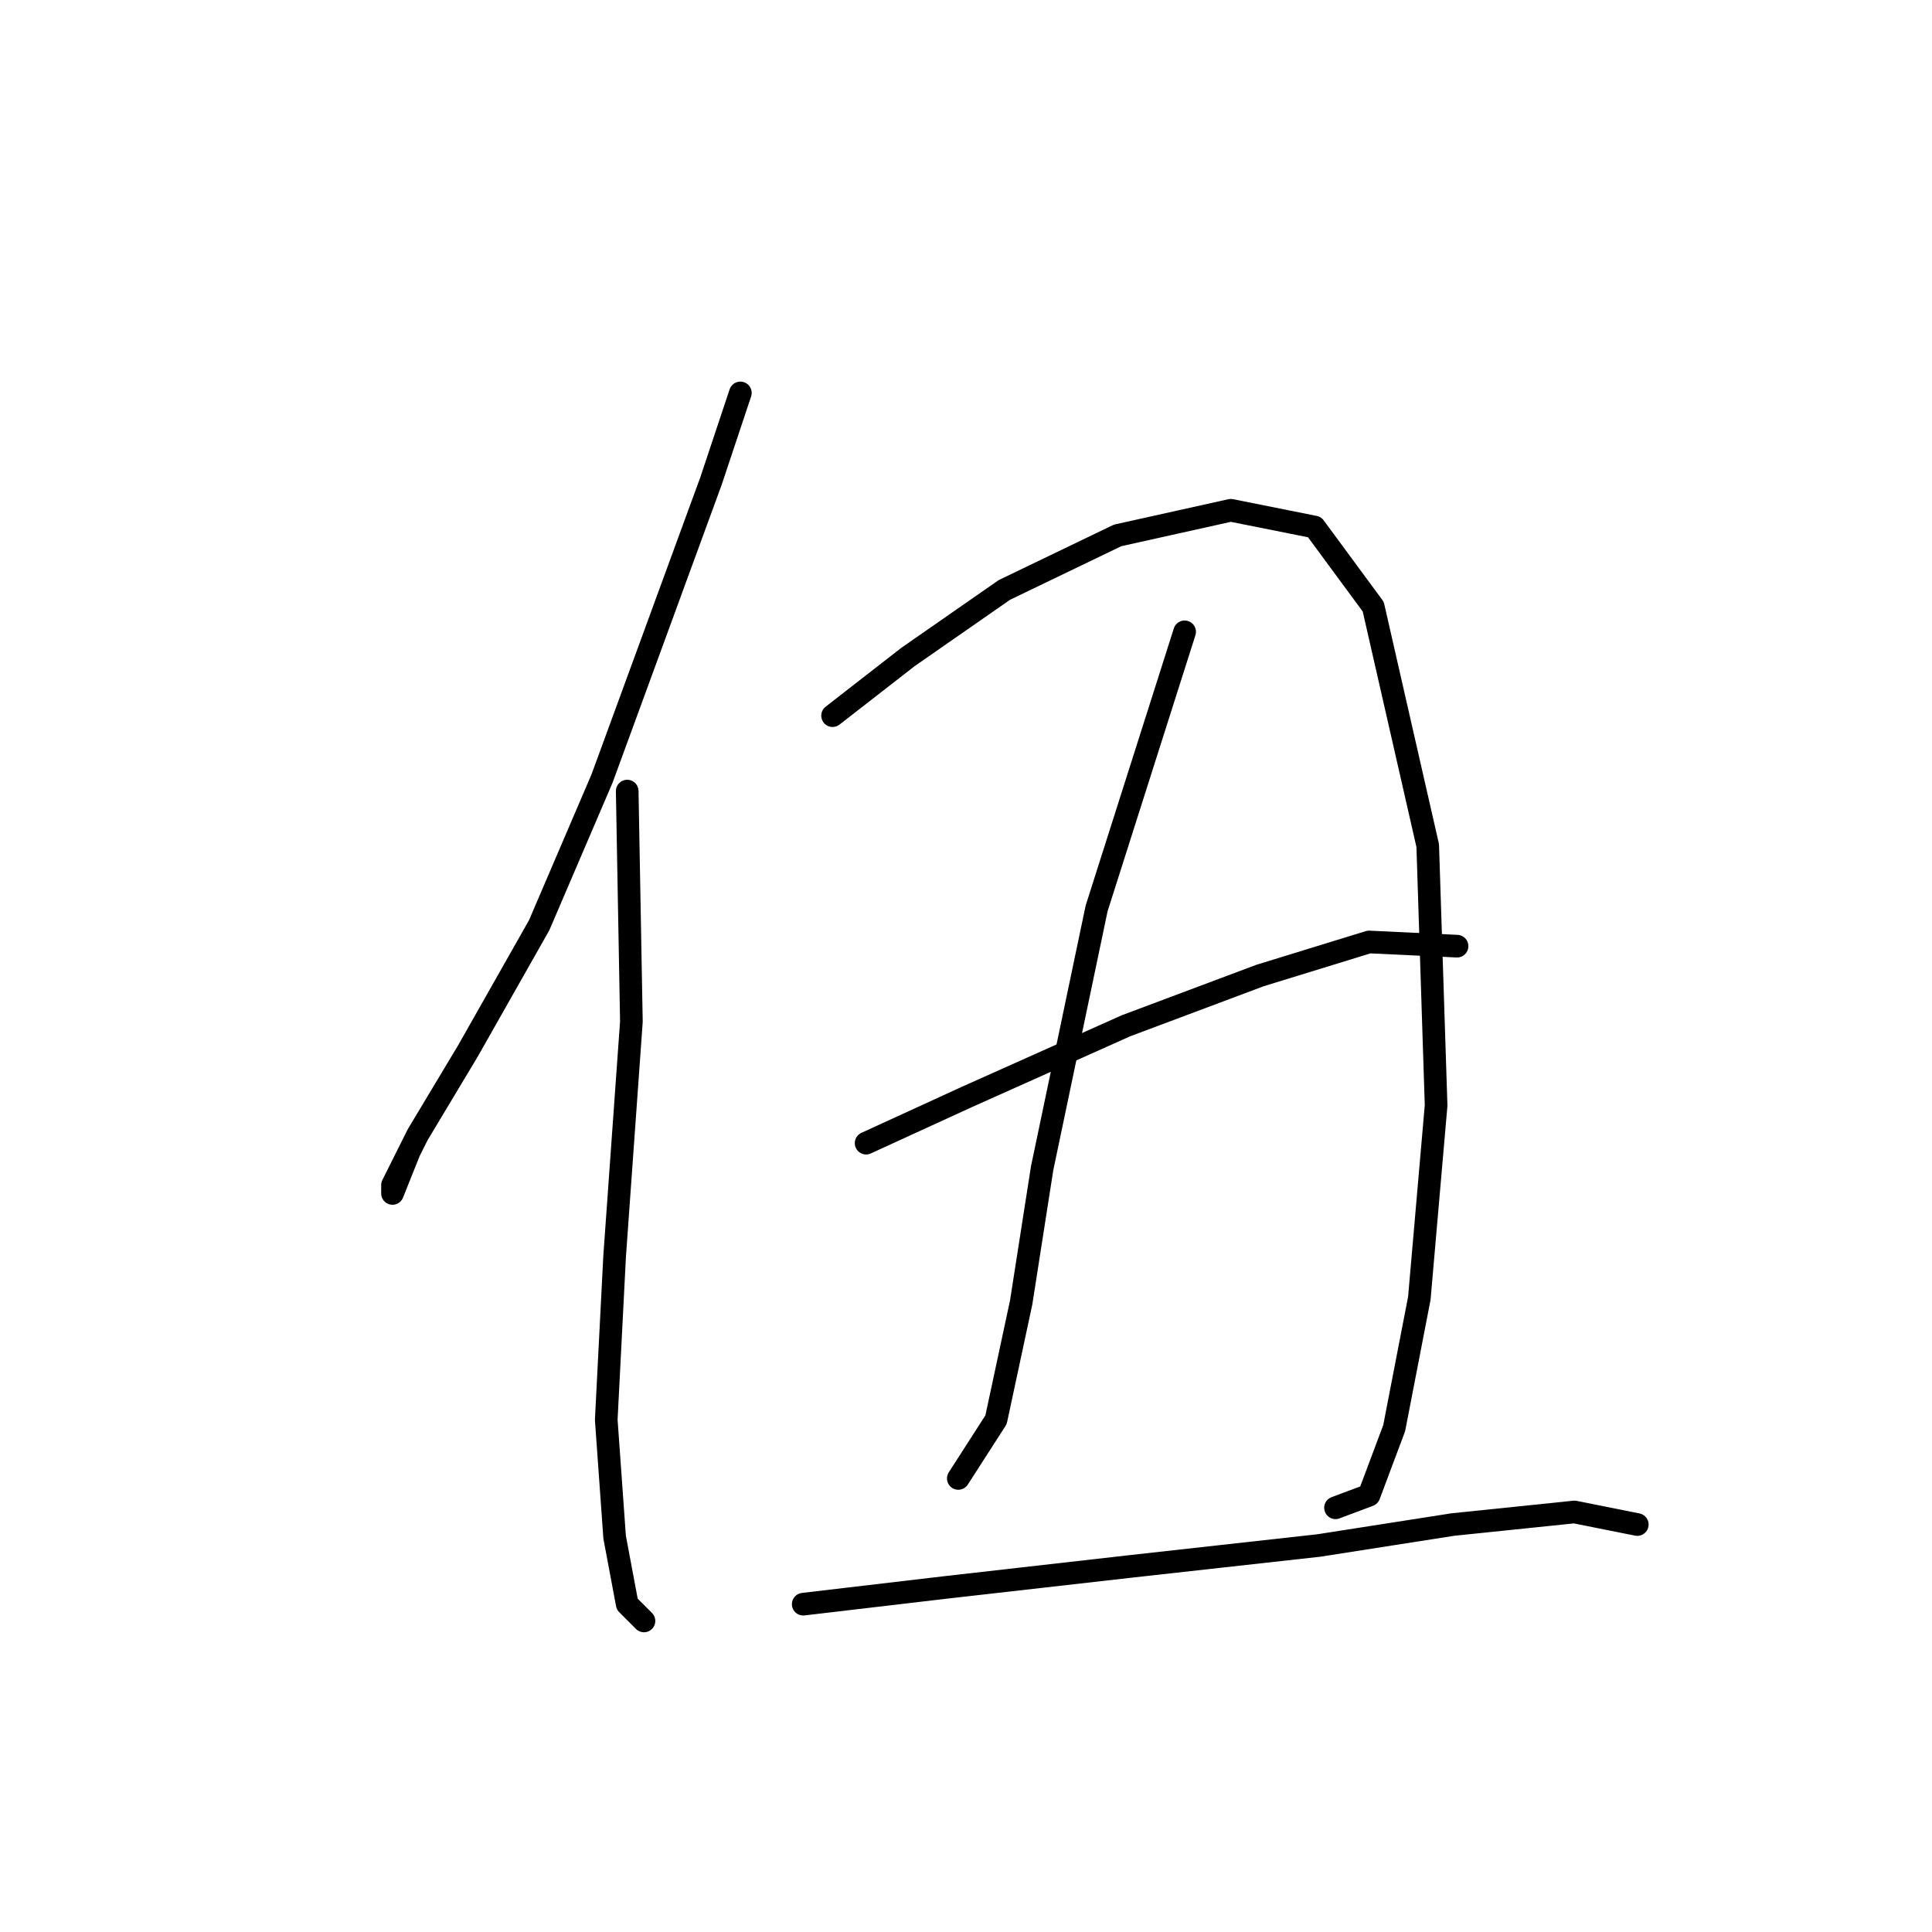 <?xml version="1.0" standalone="no"?>
    <svg width="256" height="256" xmlns="http://www.w3.org/2000/svg" version="1.1">
    <polyline stroke="black" stroke-width="3" stroke-linecap="round" fill="transparent" stroke-linejoin="round" points="98.102 52.065 94.215 63.727 79.775 103.157 71.445 122.595 62.004 139.255 55.34 150.362 52.008 157.027 52.008 158.137 54.229 152.584 54.229 152.584 " />
        <polyline stroke="black" stroke-width="3" stroke-linecap="round" fill="transparent" stroke-linejoin="round" points="83.108 104.823 83.663 135.368 81.441 166.468 80.331 188.126 81.441 203.676 83.108 212.562 85.329 214.783 85.329 214.783 " />
        <polyline stroke="black" stroke-width="3" stroke-linecap="round" fill="transparent" stroke-linejoin="round" points="110.32 94.827 120.316 87.052 133.089 78.167 148.084 70.947 163.078 67.615 174.185 69.836 181.96 80.388 189.18 112.043 190.291 146.475 188.069 172.021 184.737 189.237 181.405 198.123 176.962 199.789 176.962 199.789 " />
        <polyline stroke="black" stroke-width="3" stroke-linecap="round" fill="transparent" stroke-linejoin="round" points="156.969 83.72 145.307 120.373 138.087 154.805 135.311 172.576 131.979 188.126 126.98 195.901 126.98 195.901 " />
        <polyline stroke="black" stroke-width="3" stroke-linecap="round" fill="transparent" stroke-linejoin="round" points="114.763 151.473 128.091 145.364 149.194 135.923 166.966 129.259 181.405 124.816 193.067 125.372 193.067 125.372 " />
        <polyline stroke="black" stroke-width="3" stroke-linecap="round" fill="transparent" stroke-linejoin="round" points="106.432 212.562 125.314 210.34 149.75 207.564 174.741 204.787 192.512 202.01 208.617 200.344 216.948 202.01 216.948 202.01 " />
        </svg>